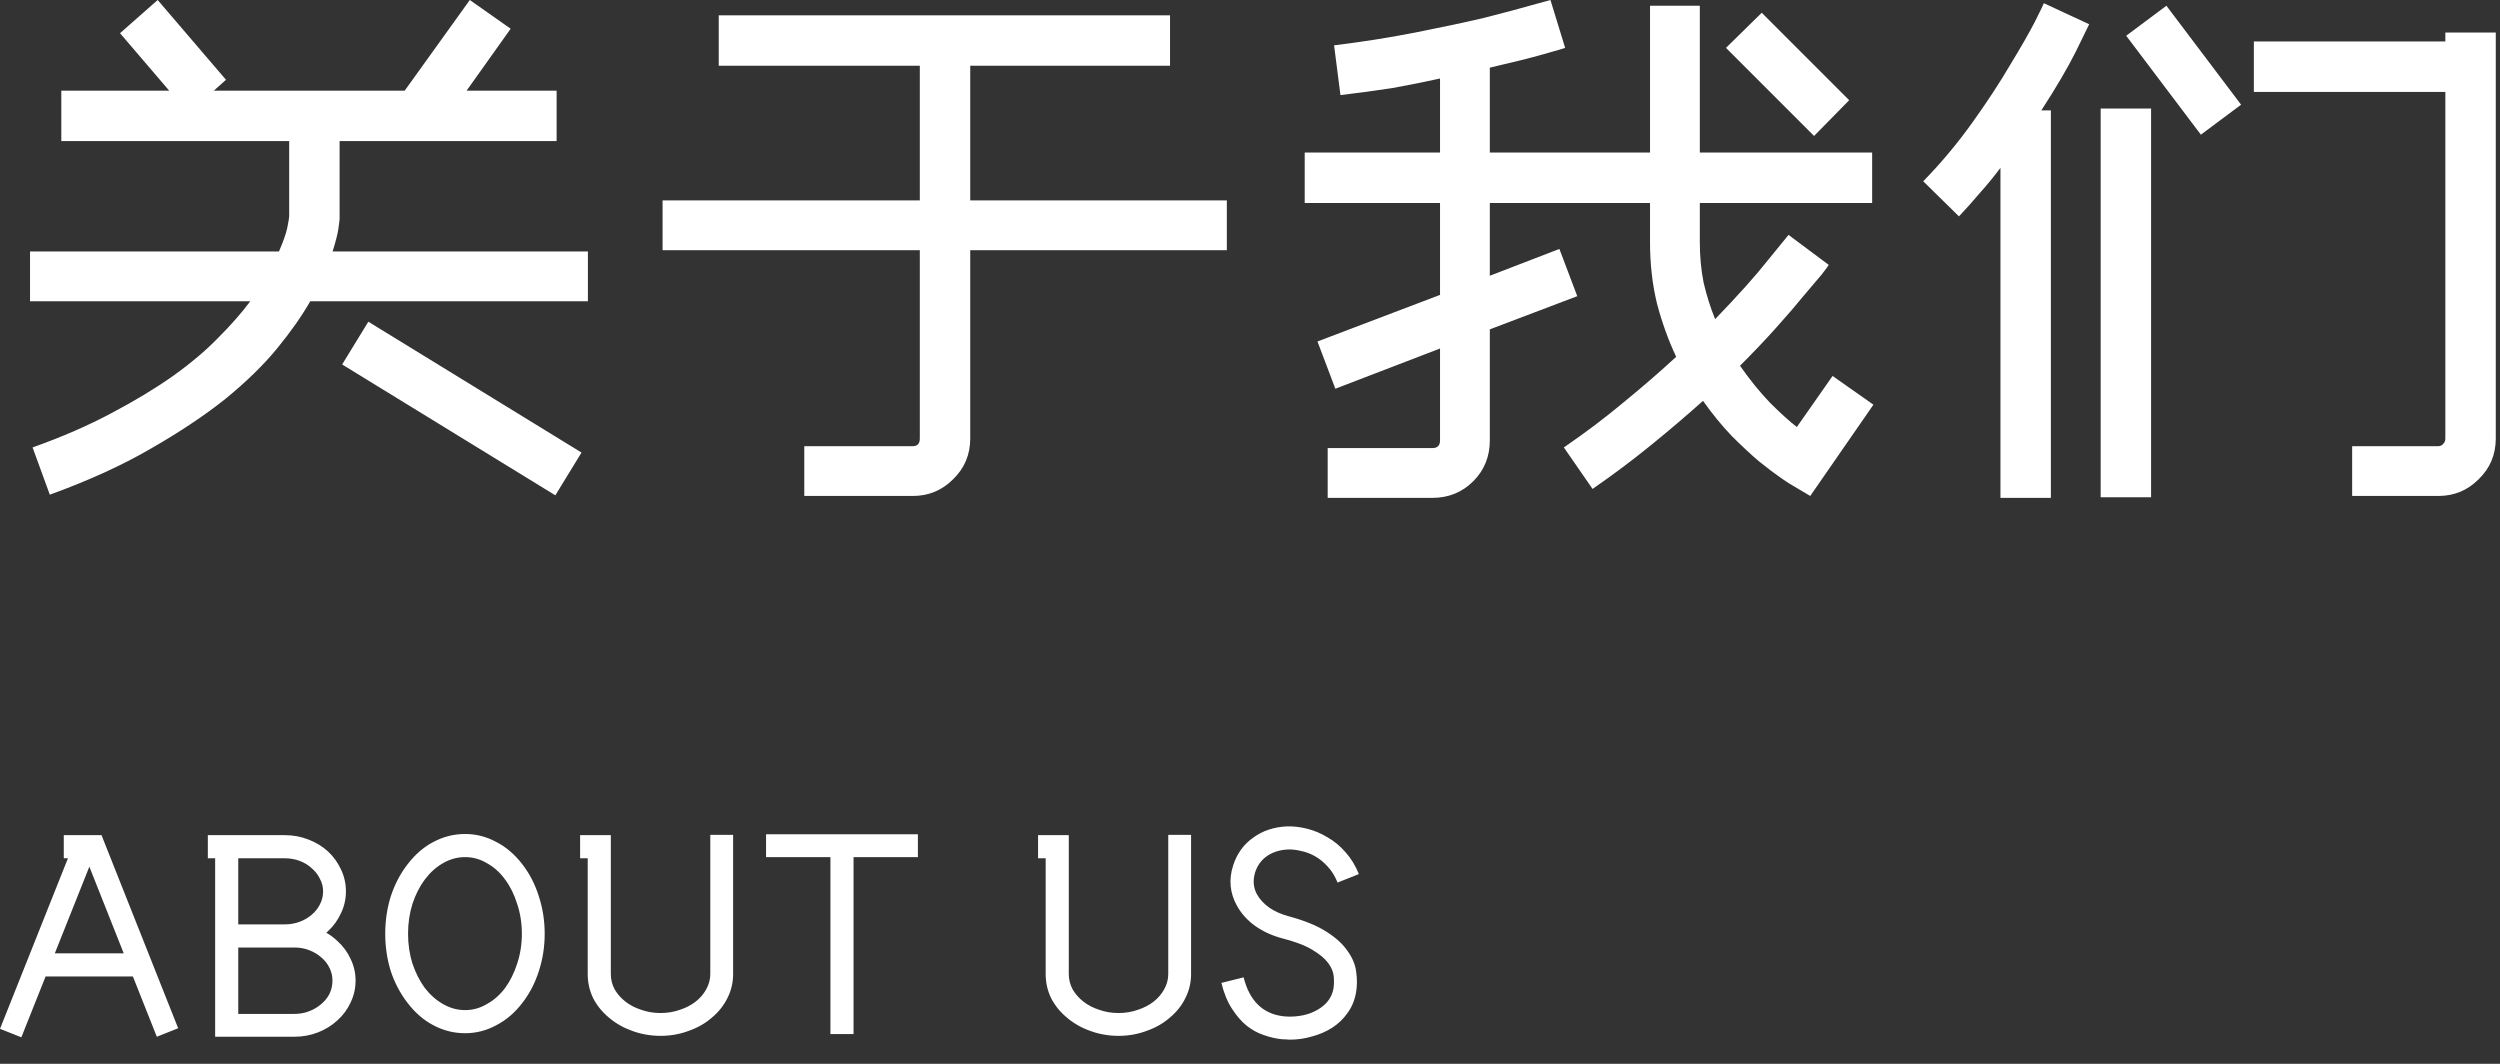 <svg width="188" height="80" viewBox="0 0 188 80" fill="none" xmlns="http://www.w3.org/2000/svg">
<rect x="0" y="0" width="188" height="80" fill="#333333" stroke="none"/>
<path fill-rule="evenodd" clip-rule="evenodd" d="M25.442 17.232C25.506 16.784 25.538 16.528 25.538 16.464V16.416V10.608H41.858V6.816H35.09L38.402 2.16L35.33 0L30.434 6.816H16.082L16.994 6L11.858 0L9.026 2.496L12.722 6.816H4.61V10.608H21.746V16.272C21.746 16.368 21.698 16.656 21.602 17.136C21.506 17.584 21.298 18.176 20.978 18.912H2.258V22.656H18.818C18.178 23.52 17.378 24.432 16.418 25.392C15.49 26.352 14.354 27.312 13.01 28.272C11.698 29.2 10.162 30.128 8.402 31.056C6.674 31.984 4.69 32.848 2.45 33.648L3.746 37.2C6.658 36.144 9.186 34.992 11.33 33.744C13.506 32.496 15.378 31.248 16.946 30C18.514 28.72 19.81 27.456 20.834 26.208C21.858 24.96 22.69 23.776 23.33 22.656H44.21V18.912H25.01C25.234 18.208 25.378 17.648 25.442 17.232ZM43.73 34.032L27.698 24.192L25.73 27.408L41.762 37.248L43.73 34.032ZM92.258 15.072H72.962V4.944H87.986V1.152H54.05V4.944H69.17V15.072H49.826V18.816H69.17V32.976C69.17 33.36 68.994 33.552 68.642 33.552H60.482V37.296H68.642C69.826 37.296 70.834 36.88 71.666 36.048C72.53 35.216 72.962 34.192 72.962 32.976V18.816H92.258V15.072ZM140.882 30.432L136.13 37.296L134.594 36.384C134.53 36.352 134.29 36.192 133.874 35.904C133.458 35.616 132.93 35.216 132.29 34.704C131.682 34.192 130.994 33.552 130.226 32.784C129.49 32.016 128.77 31.136 128.066 30.144C126.85 31.232 125.554 32.336 124.178 33.456C122.802 34.576 121.33 35.68 119.762 36.768L117.602 33.648C119.234 32.528 120.738 31.392 122.114 30.24C123.522 29.088 124.834 27.952 126.05 26.832C125.474 25.616 124.994 24.288 124.61 22.848C124.258 21.408 124.082 19.856 124.082 18.192V15.264H112.034V20.736L117.266 18.72L118.61 22.272L112.034 24.768V33.12C112.034 34.336 111.618 35.36 110.786 36.192C109.954 37.024 108.93 37.44 107.714 37.44H99.842V33.696H107.714C108.098 33.696 108.29 33.504 108.29 33.12V26.208L100.418 29.232L99.074 25.68L108.29 22.176V15.264H98.114V11.472H108.29V5.904C107.138 6.16 105.938 6.4 104.69 6.624C103.442 6.816 102.146 6.992 100.802 7.152L100.322 3.408C102.434 3.152 104.466 2.832 106.418 2.448C108.37 2.064 110.098 1.696 111.602 1.344C113.106 0.96 114.306 0.64 115.202 0.384L116.594 0L117.698 3.6C117.634 3.632 117.09 3.792 116.066 4.08C115.042 4.368 113.698 4.704 112.034 5.088V11.472H124.082V0.432H127.826V11.472H140.786V15.264H127.826V18.192C127.826 19.28 127.922 20.304 128.114 21.264C128.338 22.224 128.626 23.136 128.978 24C130.738 22.176 132.082 20.672 133.01 19.488C133.97 18.304 134.466 17.696 134.498 17.664L137.522 19.92C137.49 19.984 137.314 20.224 136.994 20.64C136.674 21.024 136.226 21.552 135.65 22.224C135.106 22.896 134.418 23.696 133.586 24.624C132.786 25.52 131.874 26.48 130.85 27.504C131.586 28.56 132.338 29.488 133.106 30.288C133.874 31.056 134.546 31.664 135.122 32.112L137.81 28.272L140.882 30.432ZM132.482 0.96L139.058 7.536L136.418 10.224L129.794 3.6L132.482 0.96ZM161.762 8.16H157.97V37.392H161.762V8.16ZM156.098 3.888C156.706 2.64 157.042 1.952 157.106 1.824L153.698 0.24C153.698 0.272 153.474 0.736 153.026 1.632C152.578 2.496 151.954 3.584 151.154 4.896C150.386 6.208 149.442 7.648 148.322 9.216C147.202 10.784 145.97 12.256 144.626 13.632L147.314 16.272C147.858 15.696 148.386 15.104 148.898 14.496C149.442 13.888 149.954 13.264 150.434 12.624V37.44H154.226V8.304H153.506C154.626 6.576 155.49 5.104 156.098 3.888ZM187.682 2.448H183.89V3.12H169.49V6.912H183.89V32.976C183.89 33.136 183.842 33.264 183.746 33.36C183.65 33.488 183.522 33.552 183.362 33.552H176.882V37.296H183.362C184.546 37.296 185.554 36.88 186.386 36.048C187.25 35.216 187.682 34.192 187.682 32.976V2.448ZM168.53 7.872L162.914 0.432L159.89 2.688L165.506 10.128L168.53 7.872ZM96.645 78.16C96.777 78.174 96.902 78.182 97.019 78.182C97.577 78.182 98.127 78.101 98.669 77.94C99.227 77.793 99.733 77.573 100.187 77.28C100.642 76.987 101.023 76.62 101.331 76.18C101.654 75.74 101.867 75.234 101.969 74.662C102.057 74.178 102.065 73.665 101.991 73.122C101.933 72.579 101.72 72.051 101.353 71.538C101.001 71.01 100.466 70.519 99.747 70.064C99.043 69.609 98.09 69.221 96.887 68.898C96.345 68.751 95.868 68.538 95.457 68.26C95.047 67.966 94.739 67.636 94.533 67.27C94.255 66.771 94.203 66.221 94.379 65.62C94.541 65.106 94.834 64.696 95.259 64.388C95.699 64.08 96.227 63.911 96.843 63.882C97.151 63.867 97.481 63.904 97.833 63.992C98.2 64.065 98.552 64.197 98.889 64.388C99.227 64.579 99.542 64.835 99.835 65.158C100.143 65.481 100.393 65.884 100.583 66.368L102.189 65.73C101.925 65.085 101.588 64.534 101.177 64.08C100.767 63.611 100.312 63.236 99.813 62.958C99.329 62.664 98.823 62.452 98.295 62.32C97.767 62.188 97.261 62.129 96.777 62.144C95.795 62.188 94.944 62.474 94.225 63.002C93.507 63.515 93.008 64.212 92.729 65.092C92.392 66.148 92.487 67.153 93.015 68.106C93.338 68.692 93.793 69.198 94.379 69.624C94.981 70.049 95.67 70.365 96.447 70.57C97.415 70.819 98.163 71.105 98.691 71.428C99.234 71.751 99.63 72.081 99.879 72.418C100.129 72.755 100.268 73.093 100.297 73.43C100.327 73.767 100.319 74.075 100.275 74.354C100.202 74.735 100.041 75.073 99.791 75.366C99.542 75.644 99.234 75.872 98.867 76.048C98.515 76.224 98.127 76.341 97.701 76.4C97.291 76.459 96.887 76.466 96.491 76.422C94.951 76.231 93.961 75.256 93.521 73.496L91.849 73.914C92.04 74.691 92.304 75.337 92.641 75.85C92.979 76.378 93.345 76.803 93.741 77.126C94.152 77.448 94.577 77.683 95.017 77.83C95.472 77.991 95.897 78.094 96.293 78.138C96.411 78.153 96.528 78.16 96.645 78.16ZM32.6 77.104C33.348 77.5 34.14 77.698 34.976 77.698C35.797 77.698 36.574 77.5 37.308 77.104C38.056 76.722 38.716 76.158 39.288 75.41C39.83 74.706 40.241 73.914 40.52 73.034C40.813 72.139 40.96 71.201 40.96 70.218C40.96 69.235 40.813 68.296 40.52 67.402C40.241 66.507 39.83 65.708 39.288 65.004C38.716 64.256 38.056 63.691 37.308 63.31C36.574 62.914 35.797 62.716 34.976 62.716C34.14 62.716 33.348 62.914 32.6 63.31C31.866 63.691 31.214 64.256 30.642 65.004C30.099 65.708 29.681 66.507 29.388 67.402C29.109 68.296 28.97 69.235 28.97 70.218C28.97 71.201 29.109 72.139 29.388 73.034C29.681 73.914 30.099 74.706 30.642 75.41C31.214 76.158 31.866 76.722 32.6 77.104ZM33.304 64.916C33.832 64.608 34.389 64.454 34.976 64.454C35.562 64.454 36.112 64.608 36.626 64.916C37.154 65.209 37.608 65.62 37.99 66.148C38.371 66.661 38.672 67.27 38.892 67.974C39.126 68.678 39.244 69.426 39.244 70.218C39.244 71.01 39.126 71.758 38.892 72.462C38.672 73.151 38.371 73.76 37.99 74.288C37.608 74.801 37.154 75.204 36.626 75.498C36.112 75.806 35.562 75.96 34.976 75.96C34.389 75.96 33.832 75.806 33.304 75.498C32.79 75.204 32.336 74.801 31.94 74.288C31.558 73.76 31.25 73.151 31.016 72.462C30.796 71.758 30.686 71.01 30.686 70.218C30.686 69.426 30.796 68.678 31.016 67.974C31.25 67.27 31.558 66.661 31.94 66.148C32.336 65.62 32.79 65.209 33.304 64.916ZM11.792 77.962L9.994 73.43H3.429L1.606 78.006L0 77.368L5.11 64.542H4.796V62.804H7.634L13.398 77.324L11.792 77.962ZM6.719 65.174L9.305 71.692H4.122L6.719 65.174ZM22.141 77.962H16.179V64.542H15.629V62.804H21.415C22.046 62.804 22.64 62.914 23.197 63.134C23.769 63.354 24.26 63.654 24.671 64.036C25.082 64.417 25.404 64.865 25.639 65.378C25.888 65.891 26.013 66.441 26.013 67.028C26.013 67.615 25.888 68.165 25.639 68.678C25.404 69.191 25.082 69.638 24.671 70.02C24.627 70.06 24.583 70.1 24.537 70.139C24.844 70.315 25.123 70.525 25.375 70.768C25.8 71.149 26.13 71.597 26.365 72.11C26.614 72.623 26.739 73.166 26.739 73.738C26.739 74.325 26.614 74.874 26.365 75.388C26.13 75.901 25.8 76.349 25.375 76.73C24.964 77.111 24.48 77.412 23.923 77.632C23.366 77.852 22.772 77.962 22.141 77.962ZM21.415 64.542H17.917V69.514H21.415C21.811 69.514 22.185 69.448 22.537 69.316C22.889 69.184 23.19 69.008 23.439 68.788C23.703 68.568 23.908 68.311 24.055 68.018C24.216 67.71 24.297 67.38 24.297 67.028C24.297 66.691 24.216 66.375 24.055 66.082C23.908 65.774 23.703 65.51 23.439 65.29C23.19 65.055 22.889 64.872 22.537 64.74C22.185 64.608 21.811 64.542 21.415 64.542ZM21.415 71.252H17.917V76.246H22.141C22.537 76.246 22.904 76.18 23.241 76.048C23.593 75.916 23.901 75.733 24.165 75.498C24.429 75.278 24.634 75.021 24.781 74.728C24.928 74.42 25.001 74.09 25.001 73.738C25.001 73.4 24.928 73.085 24.781 72.792C24.634 72.484 24.429 72.22 24.165 72C23.901 71.765 23.593 71.582 23.241 71.45C22.904 71.318 22.537 71.252 22.141 71.252H21.415ZM49.674 77.896C48.926 77.896 48.214 77.771 47.54 77.522C46.88 77.287 46.3 76.957 45.802 76.532C45.303 76.121 44.907 75.637 44.614 75.08C44.335 74.508 44.196 73.899 44.196 73.254V64.542H43.624V62.804H45.934V73.254C45.934 73.65 46.029 74.031 46.22 74.398C46.425 74.75 46.696 75.058 47.034 75.322C47.371 75.586 47.767 75.791 48.222 75.938C48.676 76.099 49.16 76.18 49.674 76.18C50.187 76.18 50.671 76.099 51.126 75.938C51.58 75.791 51.976 75.586 52.314 75.322C52.651 75.058 52.915 74.75 53.106 74.398C53.311 74.031 53.414 73.65 53.414 73.254V62.782H55.13V73.254C55.13 73.899 54.983 74.508 54.69 75.08C54.411 75.637 54.022 76.121 53.524 76.532C53.04 76.957 52.46 77.287 51.786 77.522C51.126 77.771 50.422 77.896 49.674 77.896ZM62.448 77.764H64.186V64.454H69.026V62.738H57.608V64.454H62.448V77.764ZM84.113 77.896C83.365 77.896 82.654 77.771 81.979 77.522C81.319 77.287 80.74 76.957 80.241 76.532C79.742 76.121 79.346 75.637 79.053 75.08C78.774 74.508 78.635 73.899 78.635 73.254V64.542H78.063V62.804H80.373V73.254C80.373 73.65 80.468 74.031 80.659 74.398C80.864 74.75 81.136 75.058 81.473 75.322C81.81 75.586 82.206 75.791 82.661 75.938C83.116 76.099 83.6 76.18 84.113 76.18C84.626 76.18 85.11 76.099 85.565 75.938C86.02 75.791 86.416 75.586 86.753 75.322C87.09 75.058 87.354 74.75 87.545 74.398C87.75 74.031 87.853 73.65 87.853 73.254V62.782H89.569V73.254C89.569 73.899 89.422 74.508 89.129 75.08C88.85 75.637 88.462 76.121 87.963 76.532C87.479 76.957 86.9 77.287 86.225 77.522C85.565 77.771 84.861 77.896 84.113 77.896Z" fill="white"/>
</svg>
